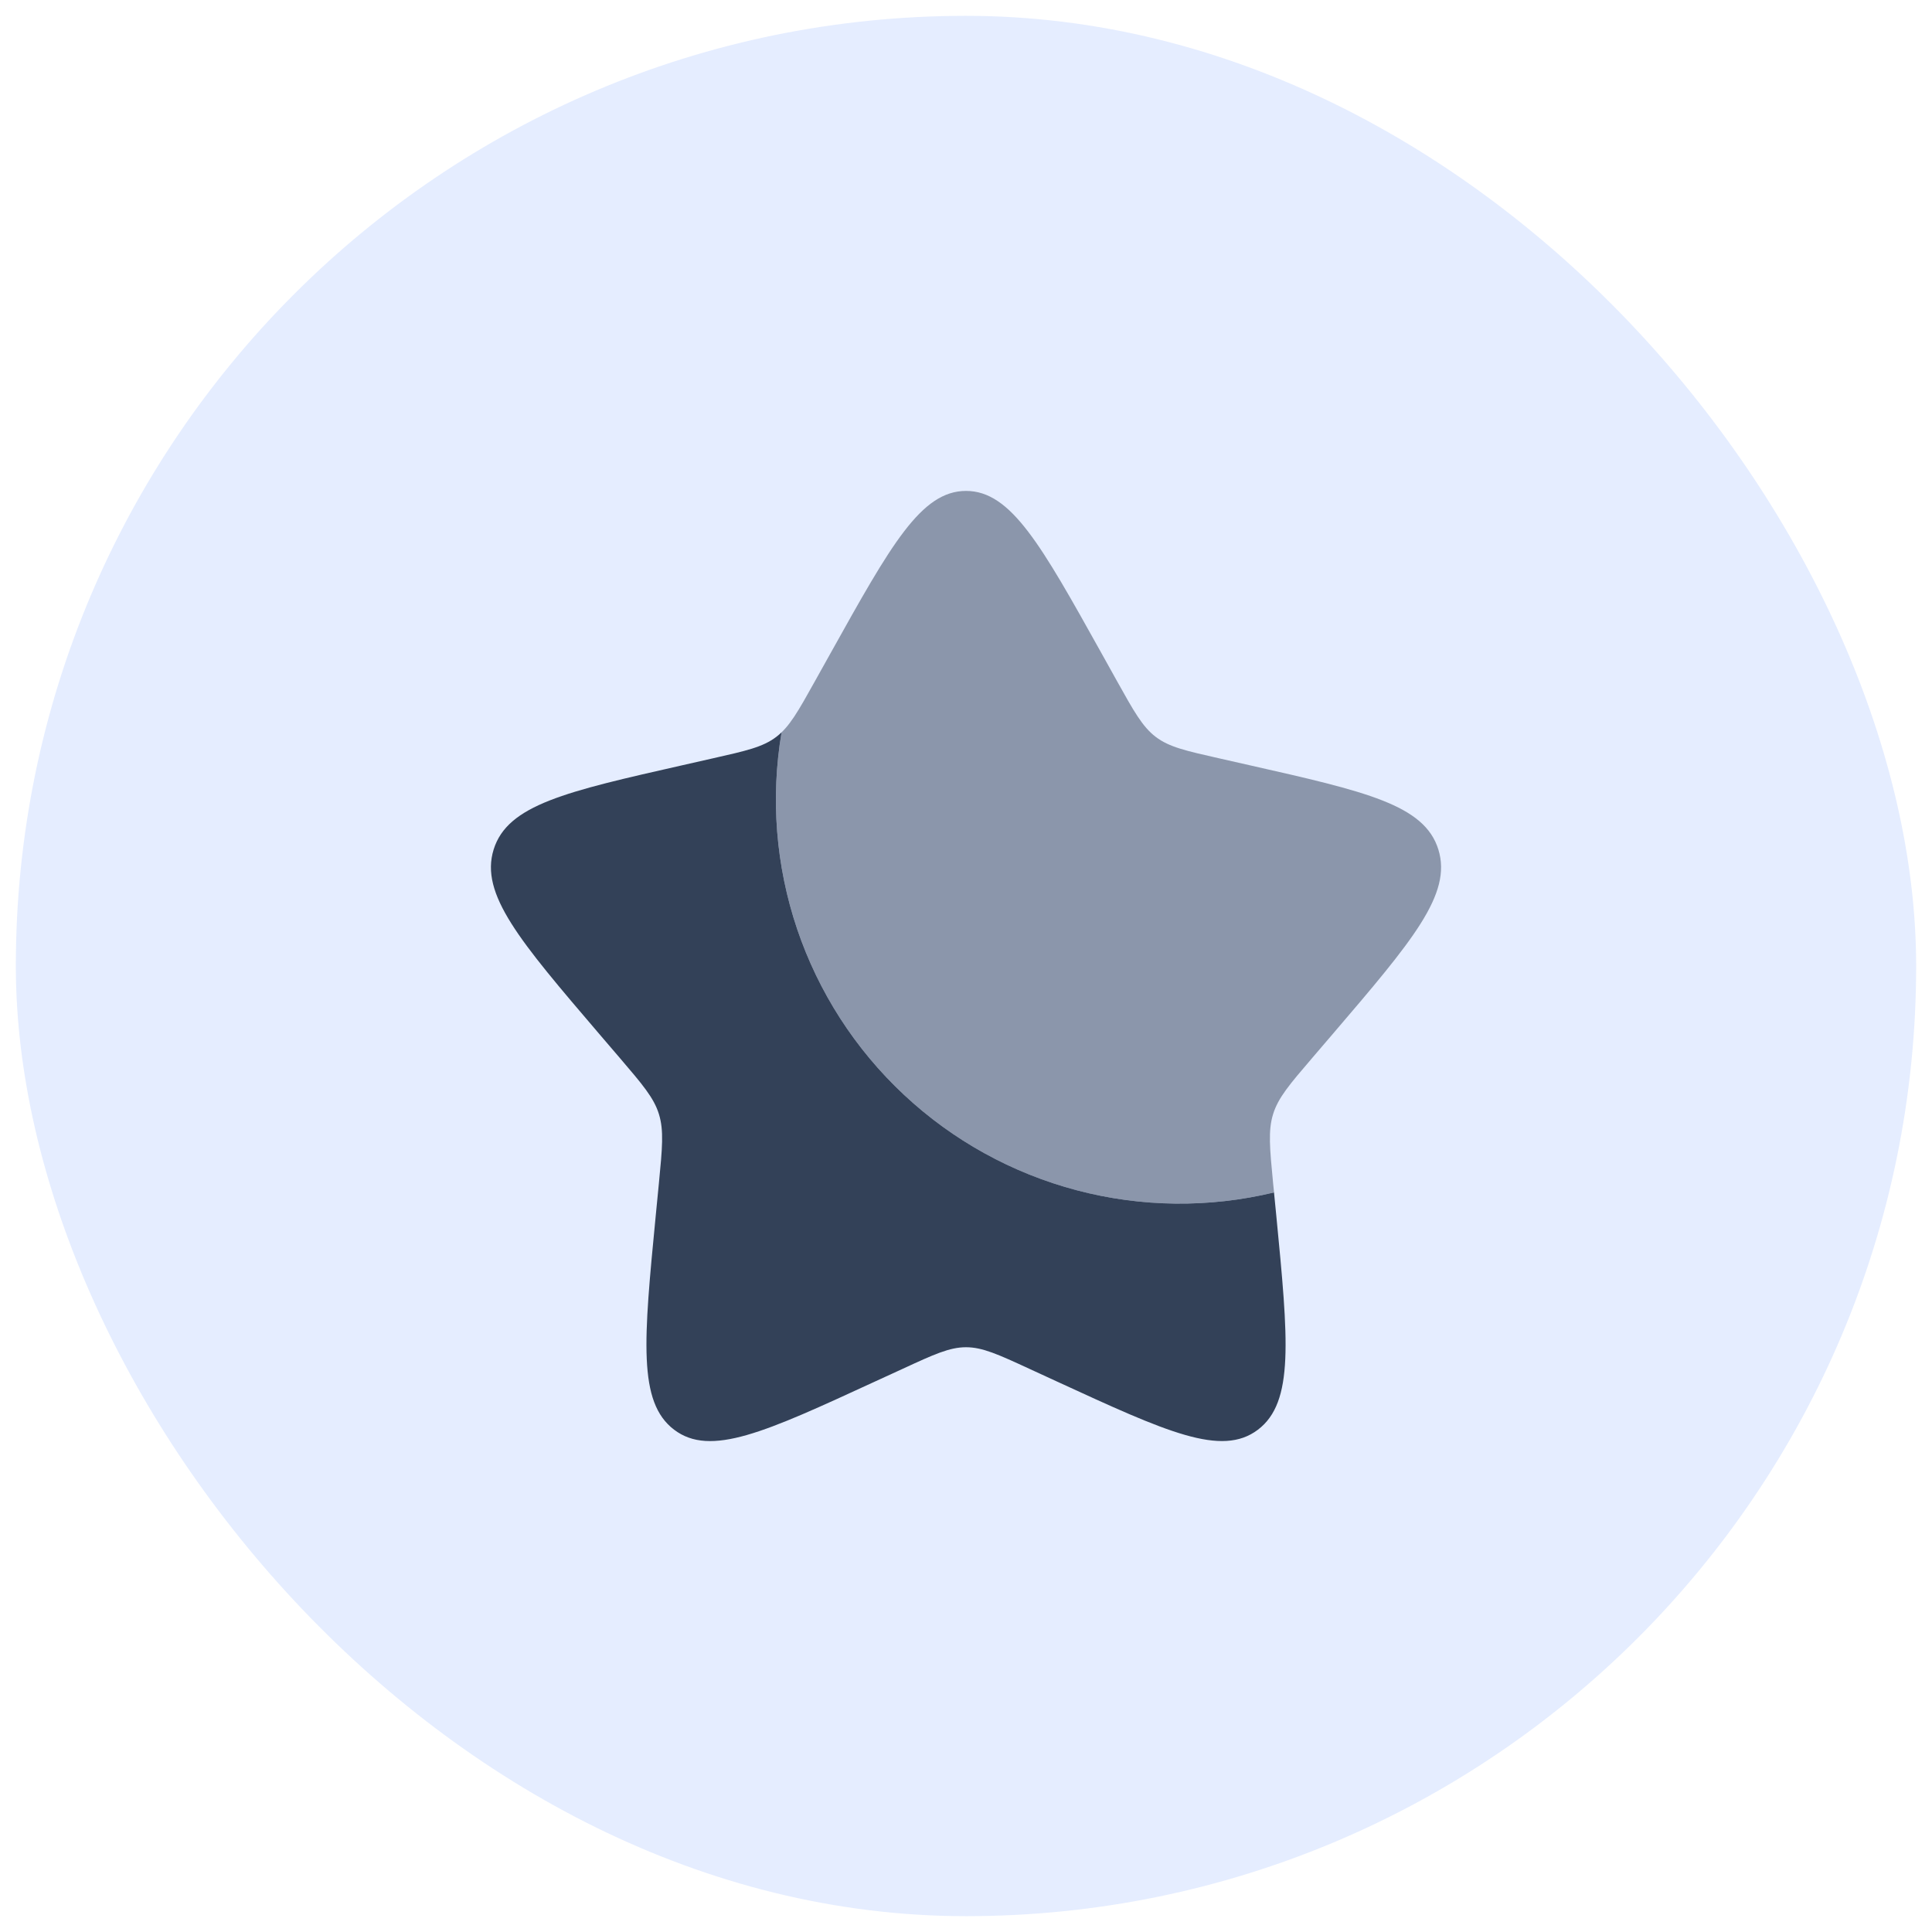 <svg width="61" height="61" viewBox="0 0 61 61" fill="none" xmlns="http://www.w3.org/2000/svg">
<rect x="0.5" y="0.5" width="60" height="60" rx="30" fill="#457EFF" fill-opacity="0.14"/>
<path d="M40.225 37.65C38.175 38.143 36.035 38.119 33.996 37.581C31.957 37.043 30.083 36.008 28.543 34.568C27.002 33.129 25.843 31.329 25.168 29.332C24.494 27.334 24.325 25.2 24.677 23.122C24.624 23.173 24.567 23.222 24.508 23.267C24.088 23.587 23.563 23.705 22.513 23.942L21.56 24.158C17.87 24.993 16.025 25.41 15.586 26.822C15.148 28.232 16.405 29.703 18.92 32.645L19.571 33.405C20.285 34.241 20.644 34.659 20.804 35.175C20.965 35.693 20.911 36.251 20.803 37.365L20.704 38.381C20.324 42.306 20.134 44.268 21.283 45.14C22.432 46.013 24.16 45.218 27.613 43.626L28.509 43.215C29.489 42.762 29.98 42.537 30.5 42.537C31.021 42.537 31.512 42.762 32.494 43.215L33.386 43.626C36.841 45.216 38.569 46.011 39.717 45.141C40.867 44.268 40.677 42.306 40.297 38.381L40.225 37.65Z" fill="#334158"/>
<path opacity="0.5" d="M26.23 20.612L25.738 21.494C25.198 22.463 24.928 22.948 24.508 23.267C24.568 23.222 24.623 23.174 24.677 23.122C24.325 25.201 24.494 27.334 25.168 29.332C25.843 31.33 27.002 33.13 28.543 34.569C30.084 36.009 31.958 37.044 33.997 37.582C36.036 38.119 38.176 38.143 40.227 37.65L40.197 37.365C40.09 36.251 40.036 35.693 40.197 35.175C40.357 34.659 40.714 34.241 41.43 33.405L42.081 32.645C44.596 29.705 45.853 28.233 45.414 26.822C44.976 25.41 43.131 24.992 39.441 24.158L38.487 23.942C37.438 23.705 36.913 23.587 36.492 23.267C36.072 22.948 35.802 22.463 35.262 21.494L34.771 20.612C32.871 17.204 31.921 15.5 30.501 15.5C29.08 15.5 28.131 17.204 26.23 20.612Z" fill="#334158"/>
</svg>
